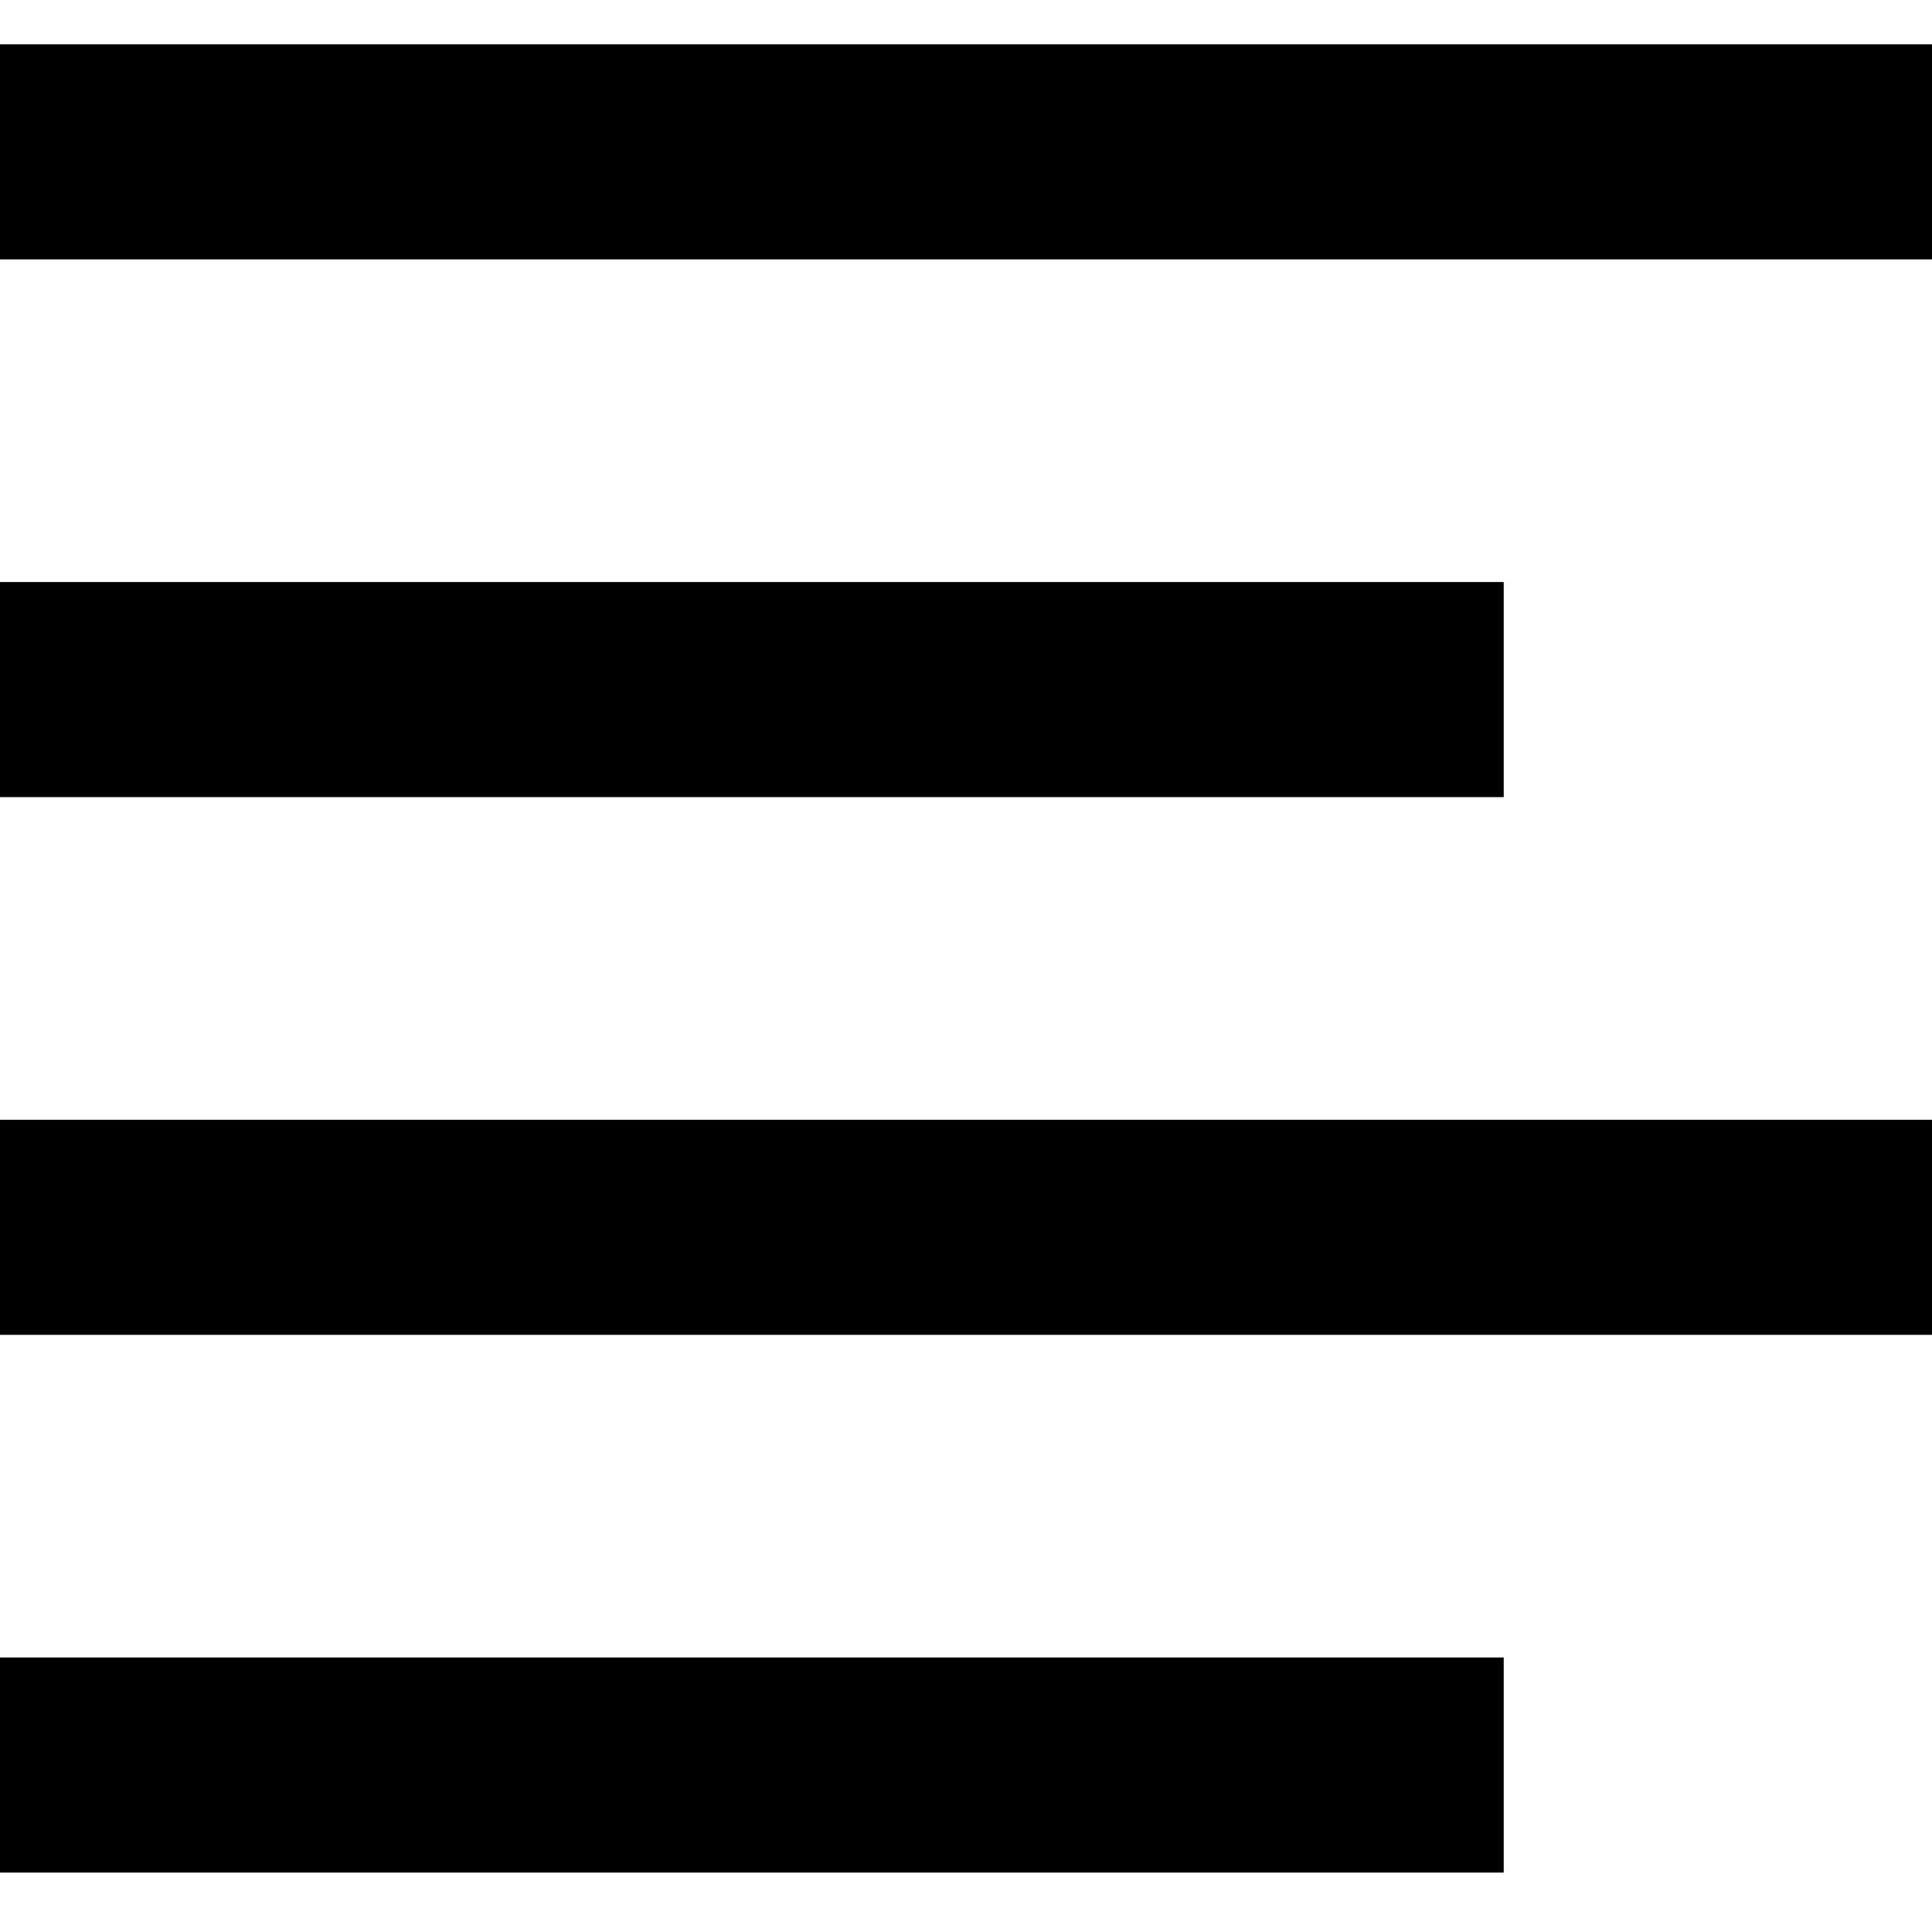 <?xml version="1.0" standalone="no"?><!DOCTYPE svg PUBLIC "-//W3C//DTD SVG 1.1//EN" "http://www.w3.org/Graphics/SVG/1.1/DTD/svg11.dtd"><svg class="icon" width="200px" height="200.00px" viewBox="0 0 1024 1024" version="1.1" xmlns="http://www.w3.org/2000/svg"><path d="M-1.009 23.484h1026.018v114.002H-1.009V23.484z m0 855.015h798.014v114.002H-1.009v-114.002z m0-285.005h1026.018v114.002H-1.009v-114.002z m0-285.005h798.014v114.002H-1.009V308.489z" /></svg>